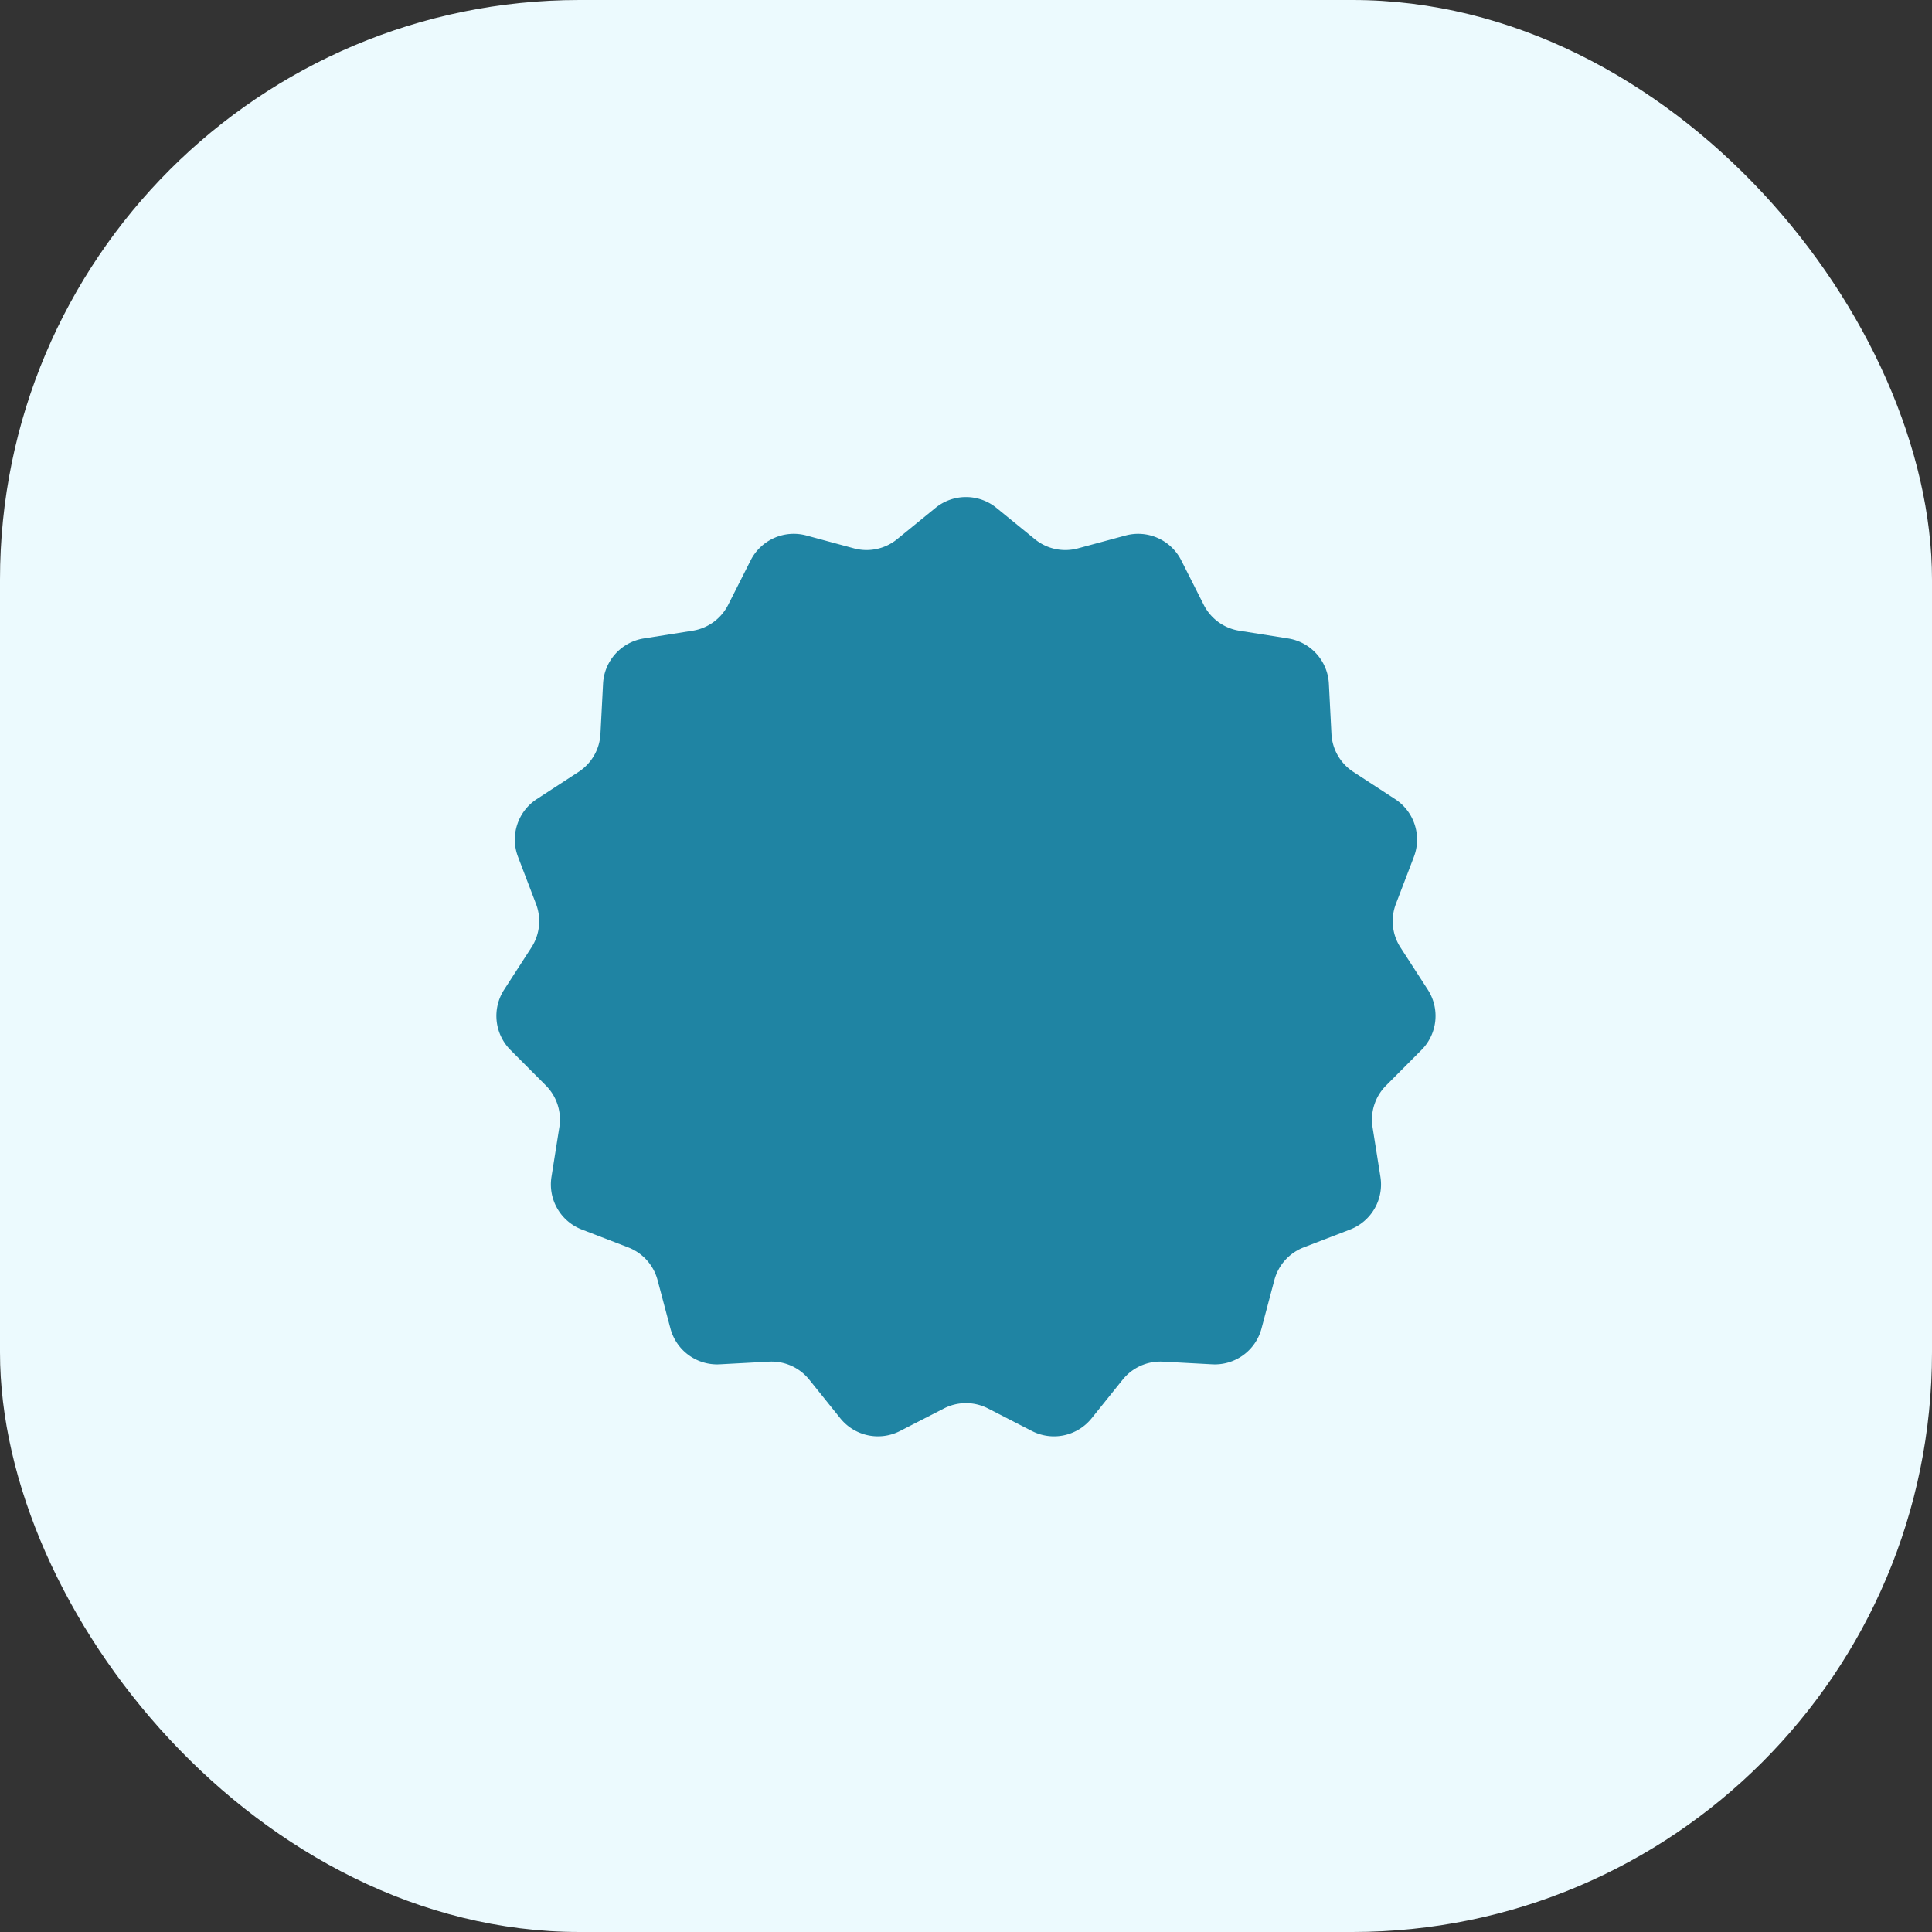 <svg xmlns="http://www.w3.org/2000/svg" width="64" height="64" fill="none">
    <rect width="100%" height="100%" fill="#333333" stroke="none"/>
    <rect width="64" height="64" fill="#ECFAFE" rx="19.2"/>
    <g clip-path="url(#a)">
        <path fill="#1F84A3" d="M30.988 16.825a1.6 1.6 0 0 1 2.022 0l1.27 1.035c.399.326.93.44 1.428.305l1.577-.426a1.6 1.6 0 0 1 1.845.822l.745 1.474a1.6 1.6 0 0 0 1.178.858l1.62.257a1.6 1.6 0 0 1 1.348 1.498l.085 1.662a1.6 1.6 0 0 0 .725 1.259l1.386.904a1.6 1.6 0 0 1 .62 1.912l-.596 1.559a1.6 1.6 0 0 0 .151 1.44l.906 1.4a1.6 1.6 0 0 1-.21 1.998l-1.173 1.178a1.6 1.6 0 0 0-.447 1.38l.261 1.647a1.6 1.6 0 0 1-1.005 1.743l-1.538.592a1.6 1.6 0 0 0-.971 1.083l-.426 1.603a1.6 1.6 0 0 1-1.632 1.187l-1.633-.088a1.6 1.6 0 0 0-1.333.595l-1.03 1.282a1.6 1.6 0 0 1-1.978.42l-1.453-.746a1.6 1.6 0 0 0-1.462 0l-1.454.746a1.6 1.6 0 0 1-1.977-.42l-1.03-1.282a1.6 1.6 0 0 0-1.333-.595l-1.633.088a1.6 1.6 0 0 1-1.632-1.187l-.426-1.603a1.6 1.6 0 0 0-.972-1.083l-1.537-.592a1.6 1.6 0 0 1-1.006-1.743l.261-1.648a1.6 1.6 0 0 0-.446-1.38l-1.173-1.177a1.6 1.6 0 0 1-.21-1.998l.905-1.4a1.6 1.6 0 0 0 .151-1.44l-.596-1.56a1.6 1.6 0 0 1 .62-1.912l1.387-.903a1.6 1.6 0 0 0 .724-1.259l.086-1.662a1.6 1.6 0 0 1 1.347-1.498l1.62-.257a1.6 1.6 0 0 0 1.178-.858l.745-1.474a1.6 1.6 0 0 1 1.846-.822l1.576.426a1.6 1.6 0 0 0 1.43-.305l1.269-1.035Z"/>
    </g>
    <defs>
        <clipPath id="a">
            <path fill="#fff" d="M16 16h32v32H16z"/>
        </clipPath>
    </defs>
</svg>

